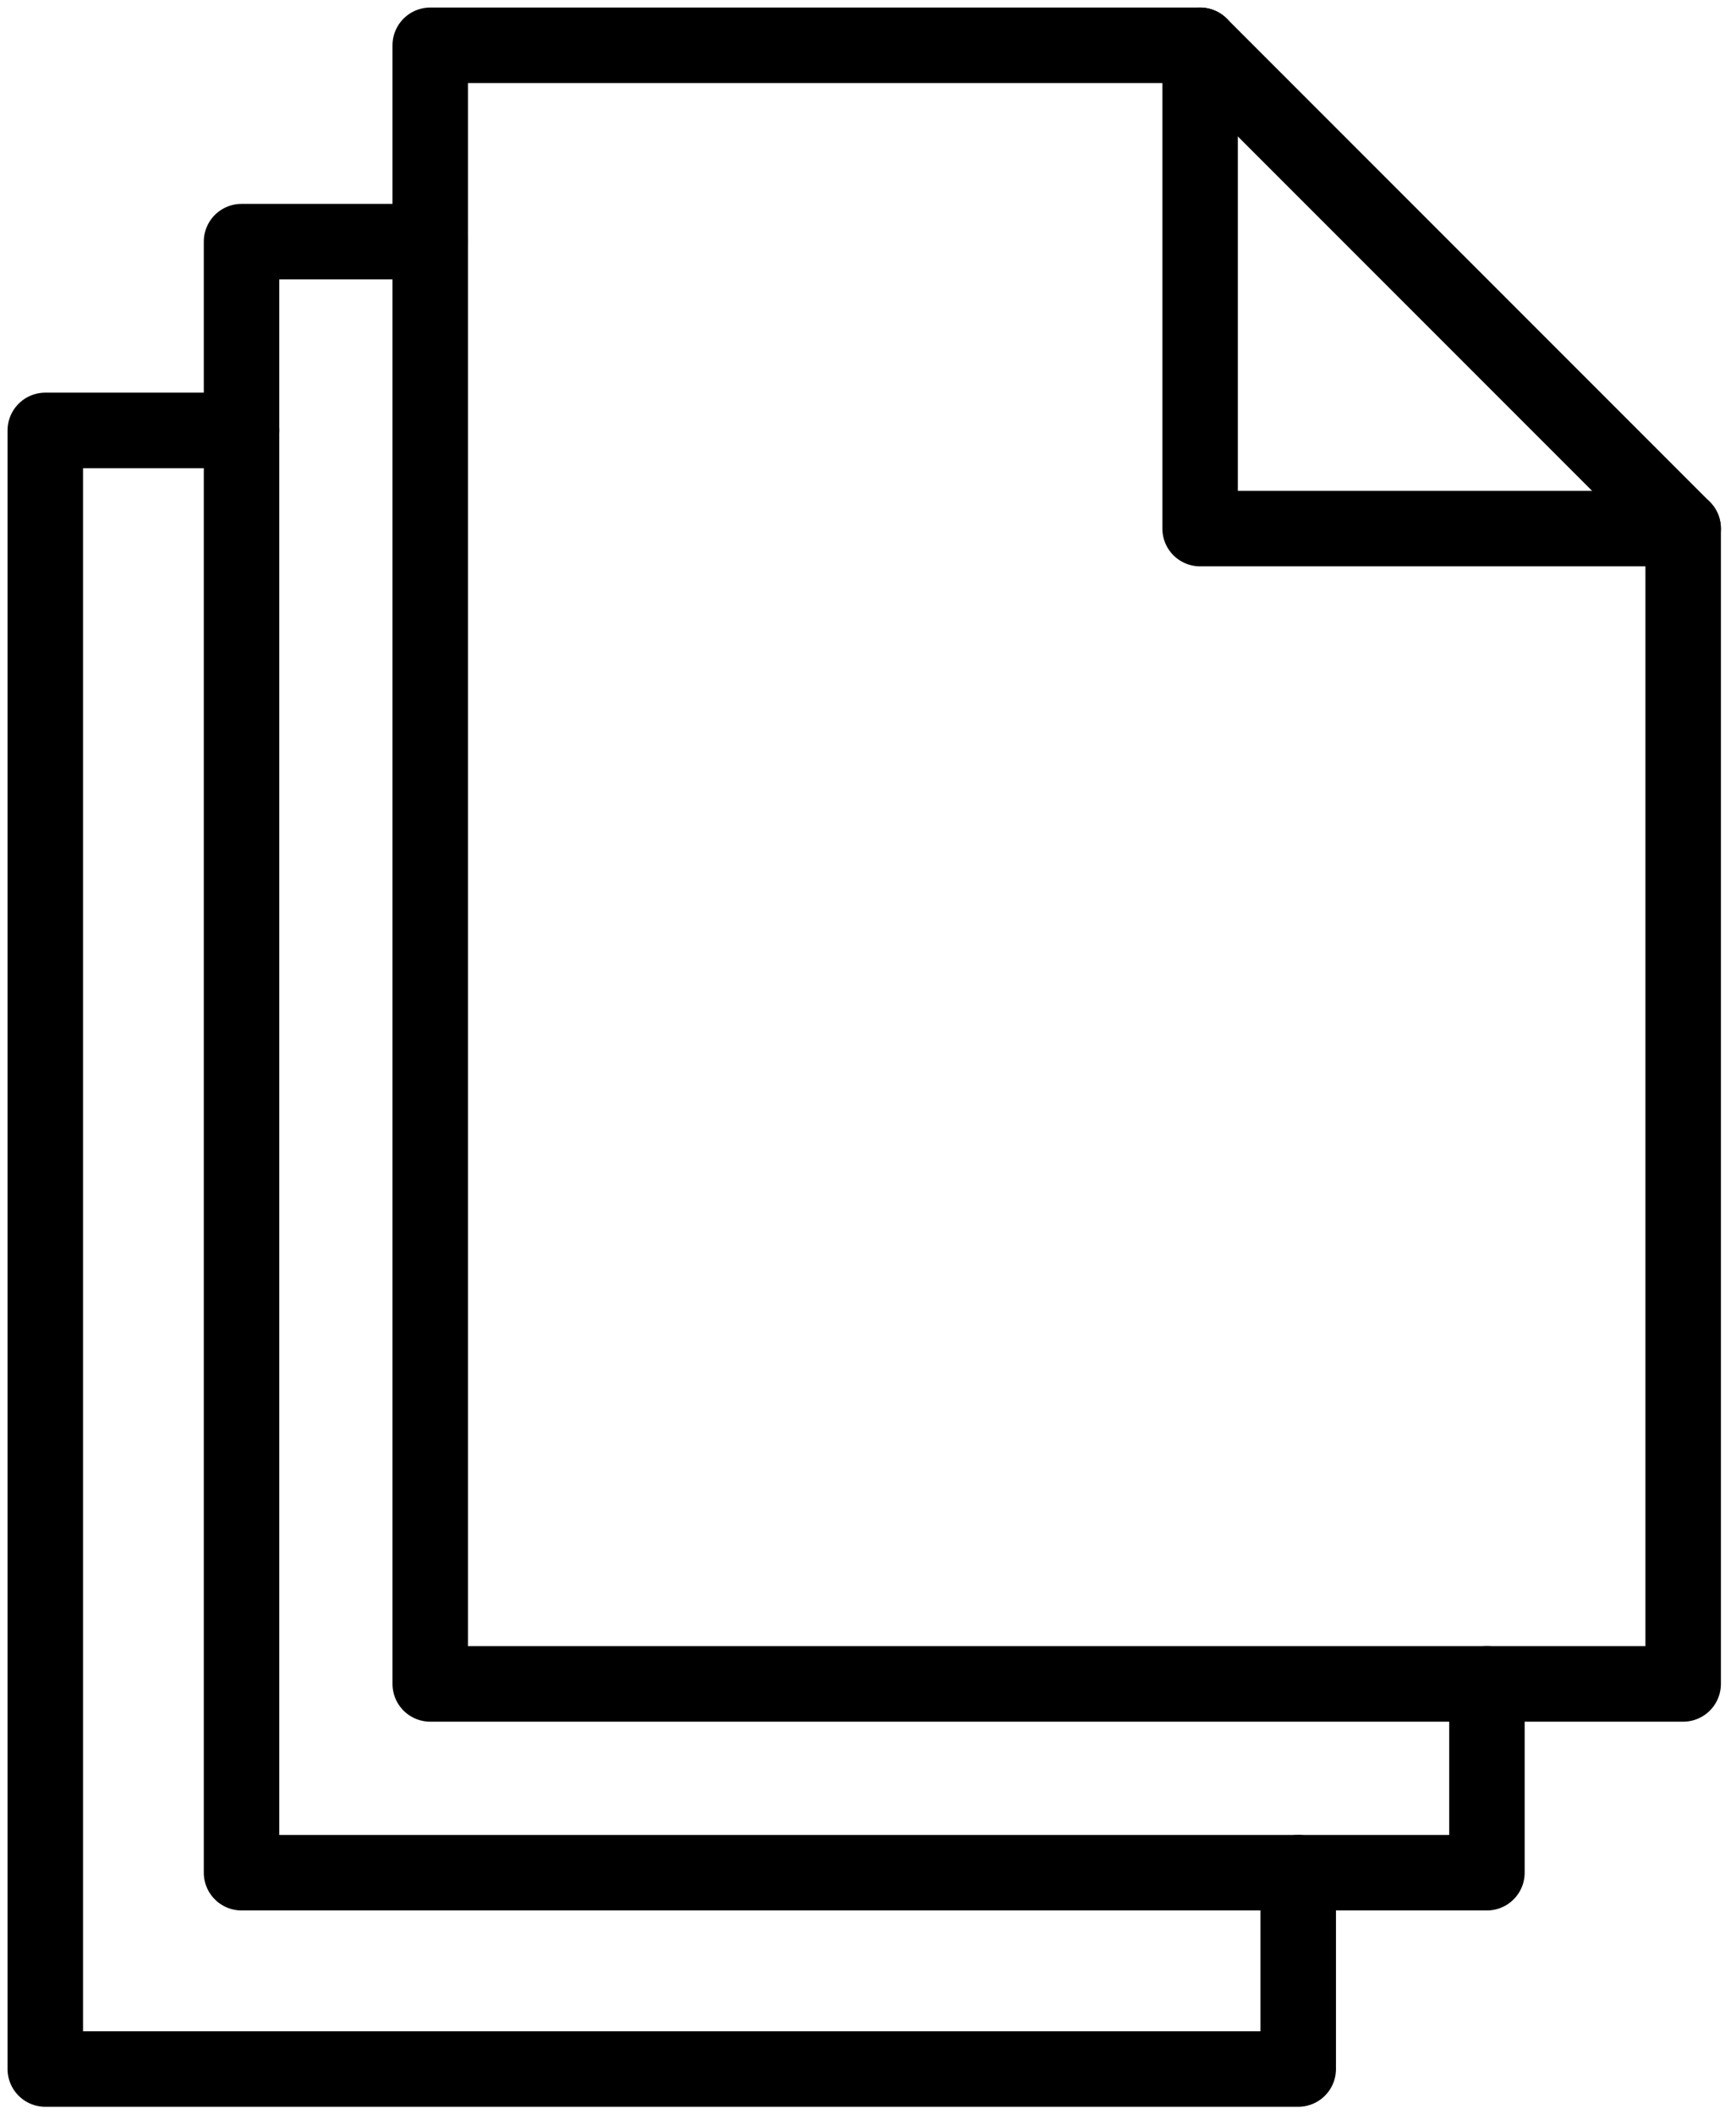 <?xml version="1.0" encoding="utf-8"?>
<!-- Generator: Adobe Illustrator 22.0.1, SVG Export Plug-In . SVG Version: 6.00 Build 0)  -->
<svg version="1.1" id="ico_document_1_" xmlns="http://www.w3.org/2000/svg" xmlns:xlink="http://www.w3.org/1999/xlink" x="0px"
	 y="0px" viewBox="0 0 23 28" style="enable-background:new 0 0 23 28;" xml:space="preserve">
<style type="text/css">
	.st0{fill:none;stroke:currentColor;stroke-linecap:round;stroke-linejoin:round;}
</style>
<g id="ico_document" transform="translate(222, 48)">
	<polygon id="Stroke-8592" class="st0" fill="none" stroke="currentColor" points="-199.7,-25.7 -216.3,-25.7 -216.3,-47.4 -206.1,-47.4 -199.7,-41 	"/>
	<polyline id="Stroke-8593" class="st0" fill="none" stroke="currentColor" points="-202.3,-25.7 -202.3,-23.2 -218.8,-23.2 -218.8,-44.8 -216.3,-44.8 	"/>
	<polyline id="Stroke-8594" class="st0" fill="none" stroke="currentColor" points="-204.8,-23.2 -204.8,-20.6 -221.4,-20.6 -221.4,-42.3 -218.8,-42.3 	"/>
	<polyline id="Stroke-8595" class="st0" fill="none" stroke="currentColor" points="-206.1,-47.4 -206.1,-41 -199.7,-41 	"/>
</g>
</svg>
